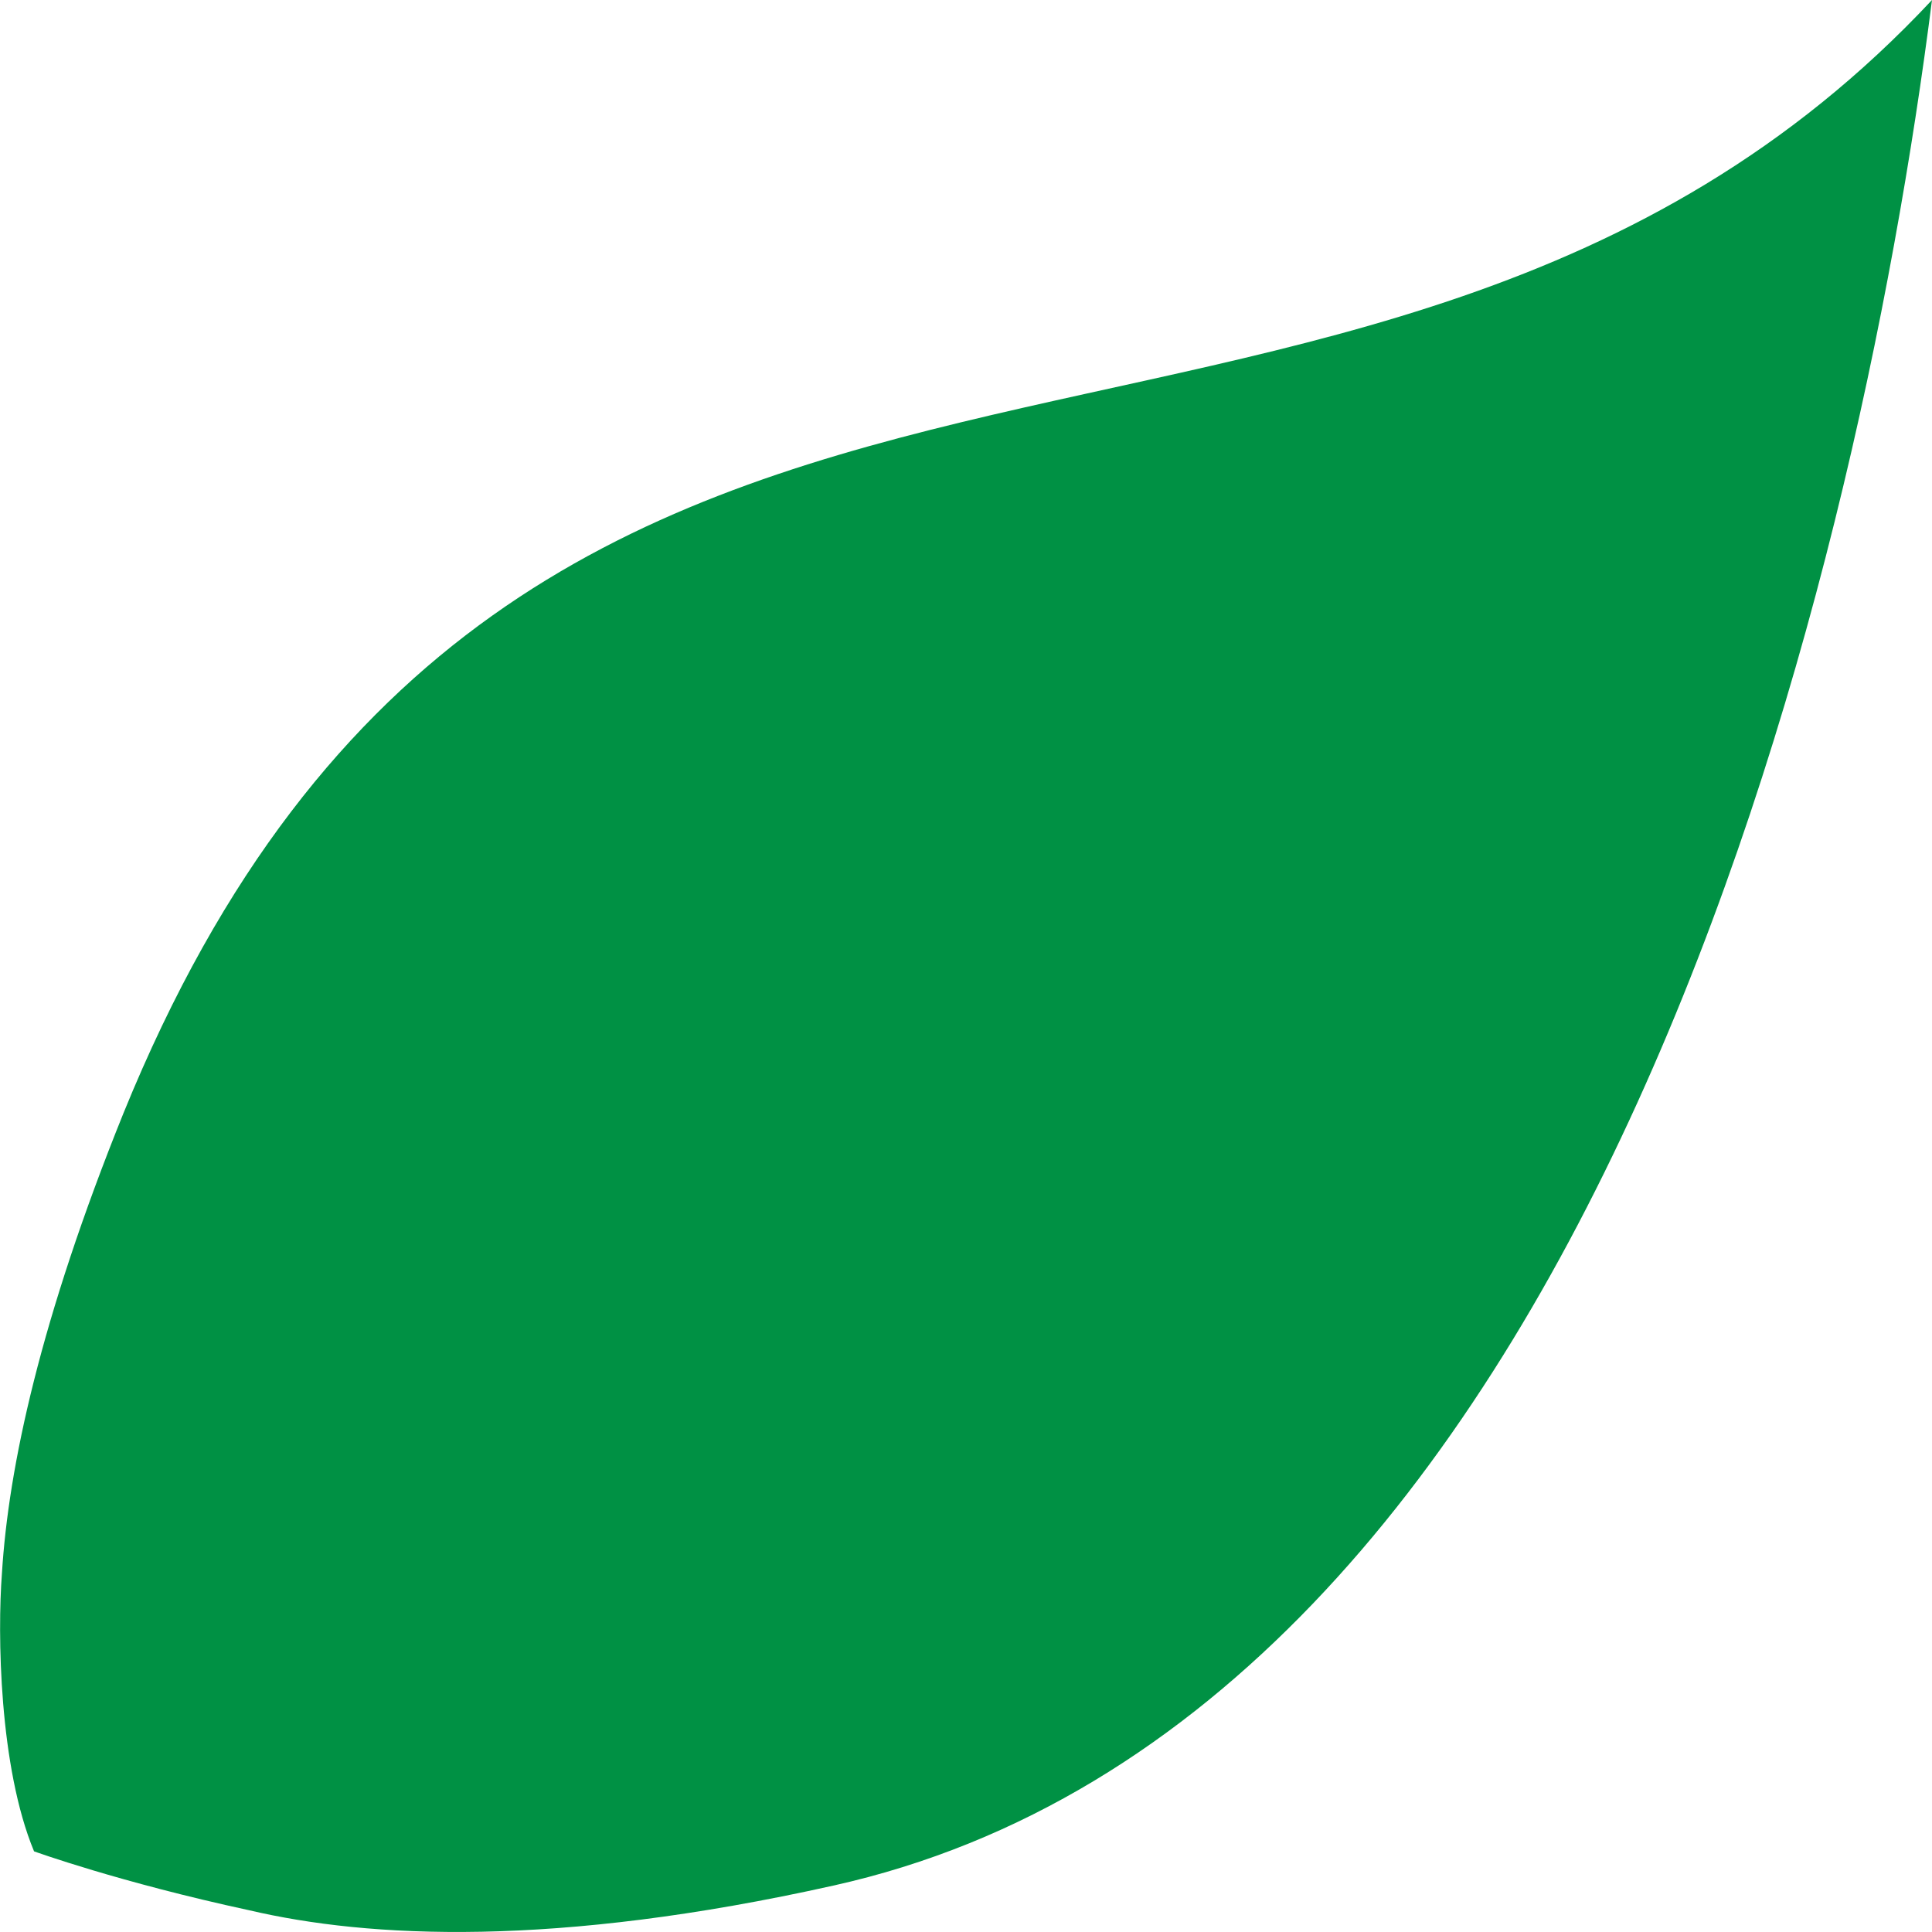 <svg width="8" height="8" viewBox="0 0 8 8" fill="none" xmlns="http://www.w3.org/2000/svg">
<path fill-rule="evenodd" clip-rule="evenodd" d="M0.511 4.61C0.167 5.462 0.035 6.075 0.008 6.515C-0.011 6.763 -0.004 7.317 0.141 7.666C0.141 7.666 0.494 7.794 1.032 7.91C1.528 8.026 2.297 8.065 3.45 7.808C6.575 7.114 7.687 2.462 8 0C5.624 2.54 2.148 0.587 0.511 4.61Z" fill="#009144"/>
</svg>
